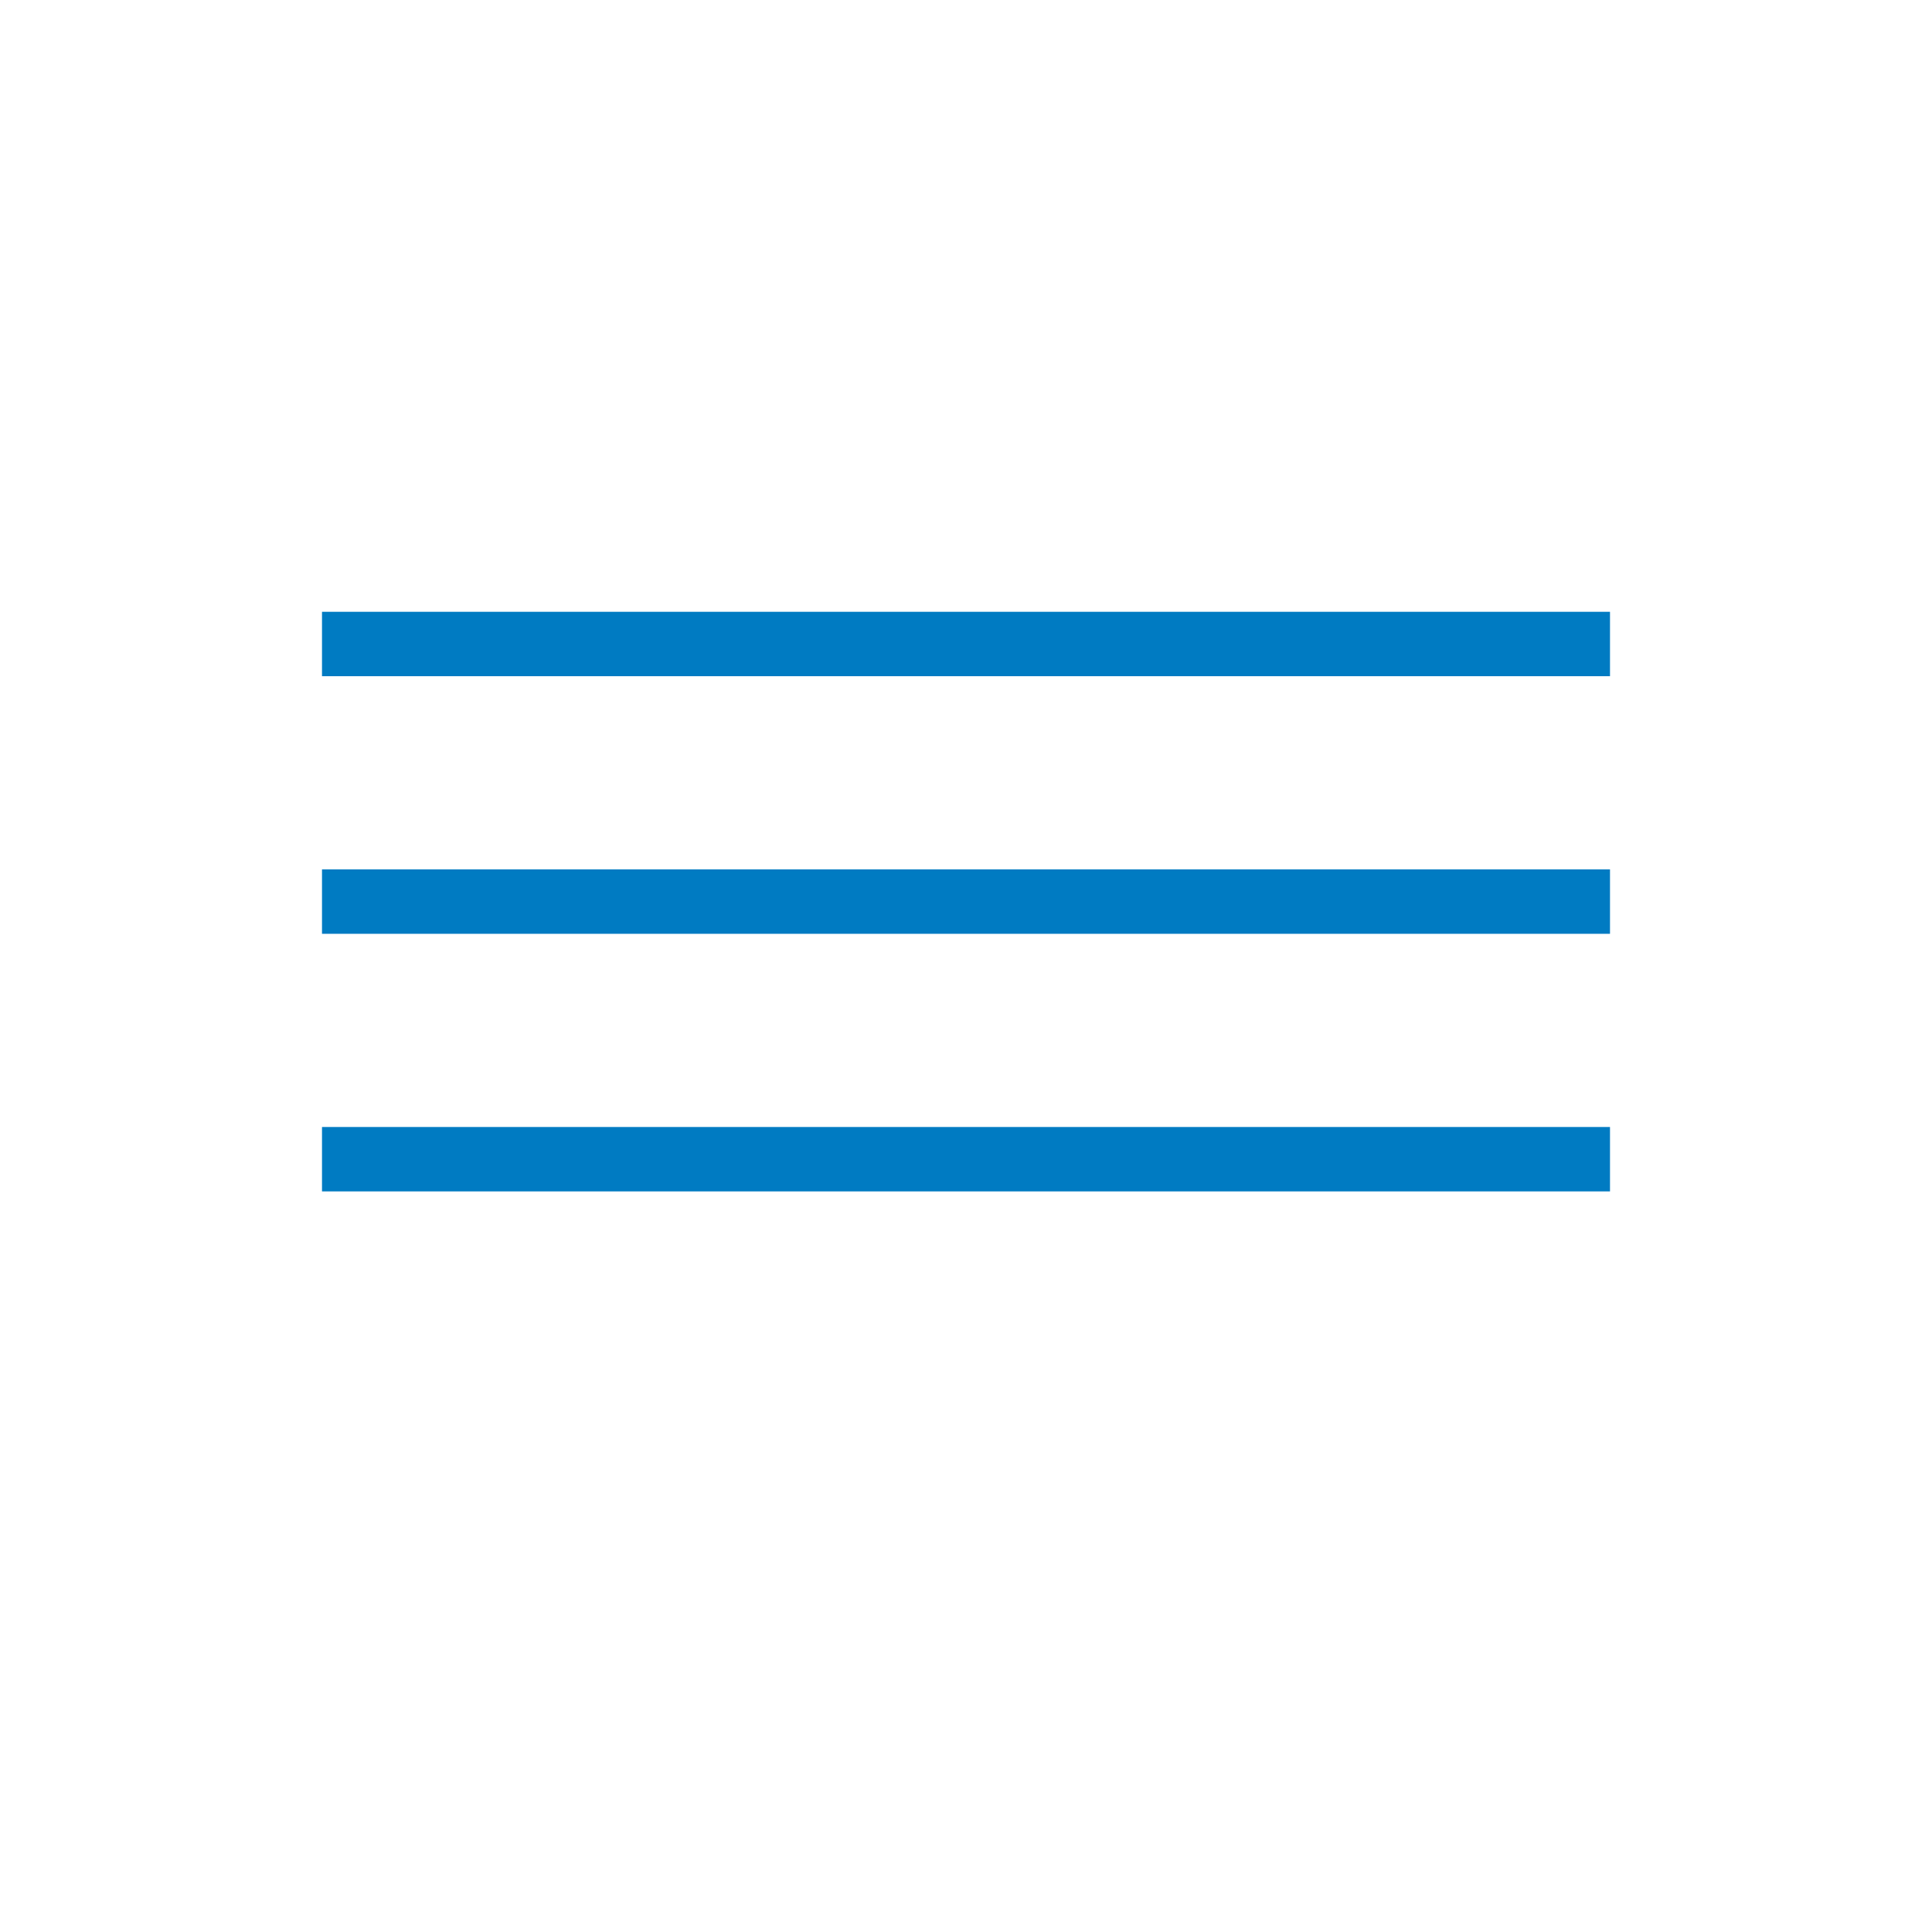 <?xml version="1.0" encoding="utf-8"?>
<!-- Generator: Adobe Illustrator 19.2.1, SVG Export Plug-In . SVG Version: 6.00 Build 0)  -->
<svg version="1.1" id="Layer_1" xmlns="http://www.w3.org/2000/svg" xmlns:xlink="http://www.w3.org/1999/xlink" x="0px" y="0px"
	 width="30px" height="30px" viewBox="0 0 30 30" style="enable-background:new 0 0 30 30;" xml:space="preserve">
<style type="text/css">
	.st0{fill:none;stroke:#007bc2;stroke-miterlimit:10;}
</style>
<line class="st0" x1="5" y1="10" x2="25" y2="10"/>
<line class="st0" x1="5" y1="14" x2="25" y2="14"/>
<line class="st0" x1="5" y1="18" x2="25" y2="18"/>
</svg>

